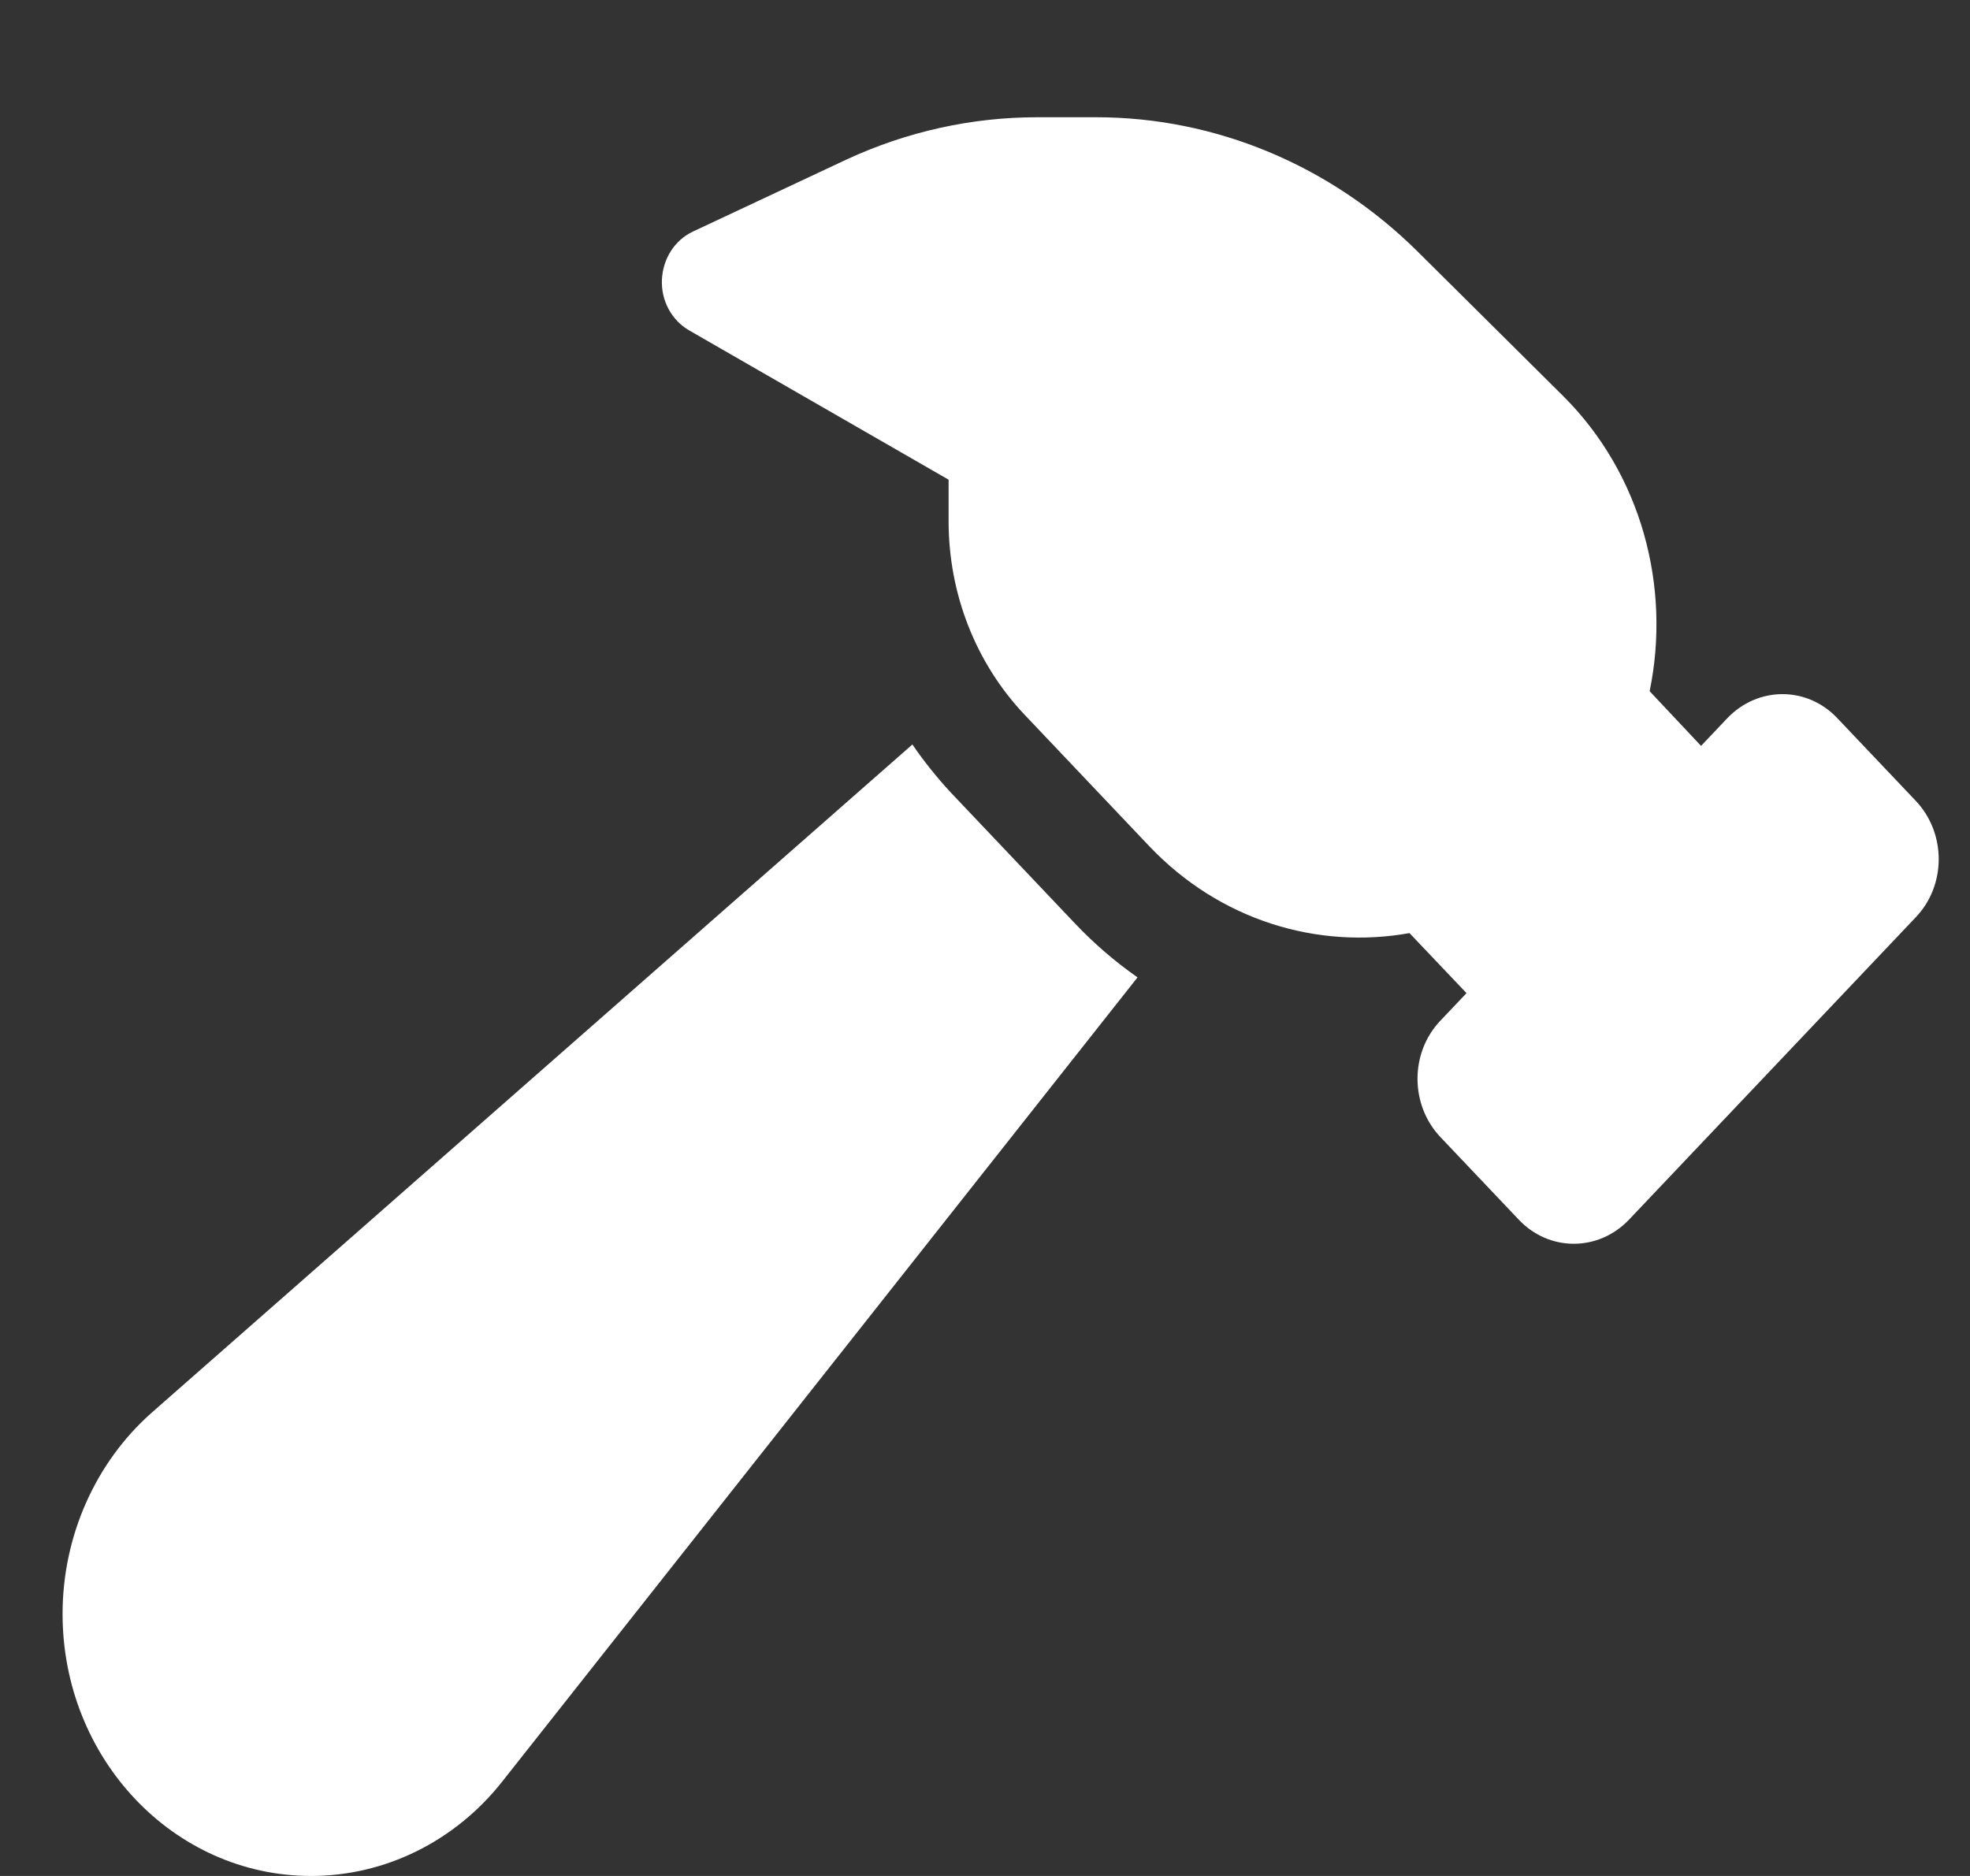 <svg width="21" height="20" viewBox="0 0 21 20" fill="none" xmlns="http://www.w3.org/2000/svg">
    <rect x="0" y="0" width="21" height="20" fill="#333333" stroke="none"/>
    <path d="M15.025 9.948C14.046 10.123 13.004 9.816 12.247 9.017L10.924 7.622C10.403 7.073 10.112 6.333 10.112 5.557V5.114L7.344 3.521C7.16 3.414 7.046 3.206 7.056 2.982C7.066 2.759 7.191 2.561 7.386 2.469L9.025 1.7C9.664 1.404 10.355 1.25 11.056 1.25H11.685C12.959 1.25 14.185 1.763 15.112 2.682L16.661 4.22C17.501 5.055 17.814 6.26 17.585 7.369L18.133 7.952L18.411 7.659C18.738 7.314 19.265 7.314 19.588 7.659L20.422 8.538C20.748 8.882 20.748 9.438 20.422 9.779L17.366 13.002C17.04 13.346 16.512 13.346 16.189 13.002L15.355 12.123C15.029 11.779 15.029 11.222 15.355 10.881L15.633 10.588L15.025 9.948ZM1.618 15.06L9.726 7.937C9.848 8.116 9.987 8.289 10.136 8.45L11.459 9.845C11.668 10.065 11.89 10.255 12.126 10.42L5.351 18.997C4.847 19.634 4.101 20 3.316 20C1.851 20 0.667 18.748 0.667 17.206C0.667 16.378 1.017 15.591 1.618 15.06Z"
          fill="#FFFFFF"/>
</svg>
